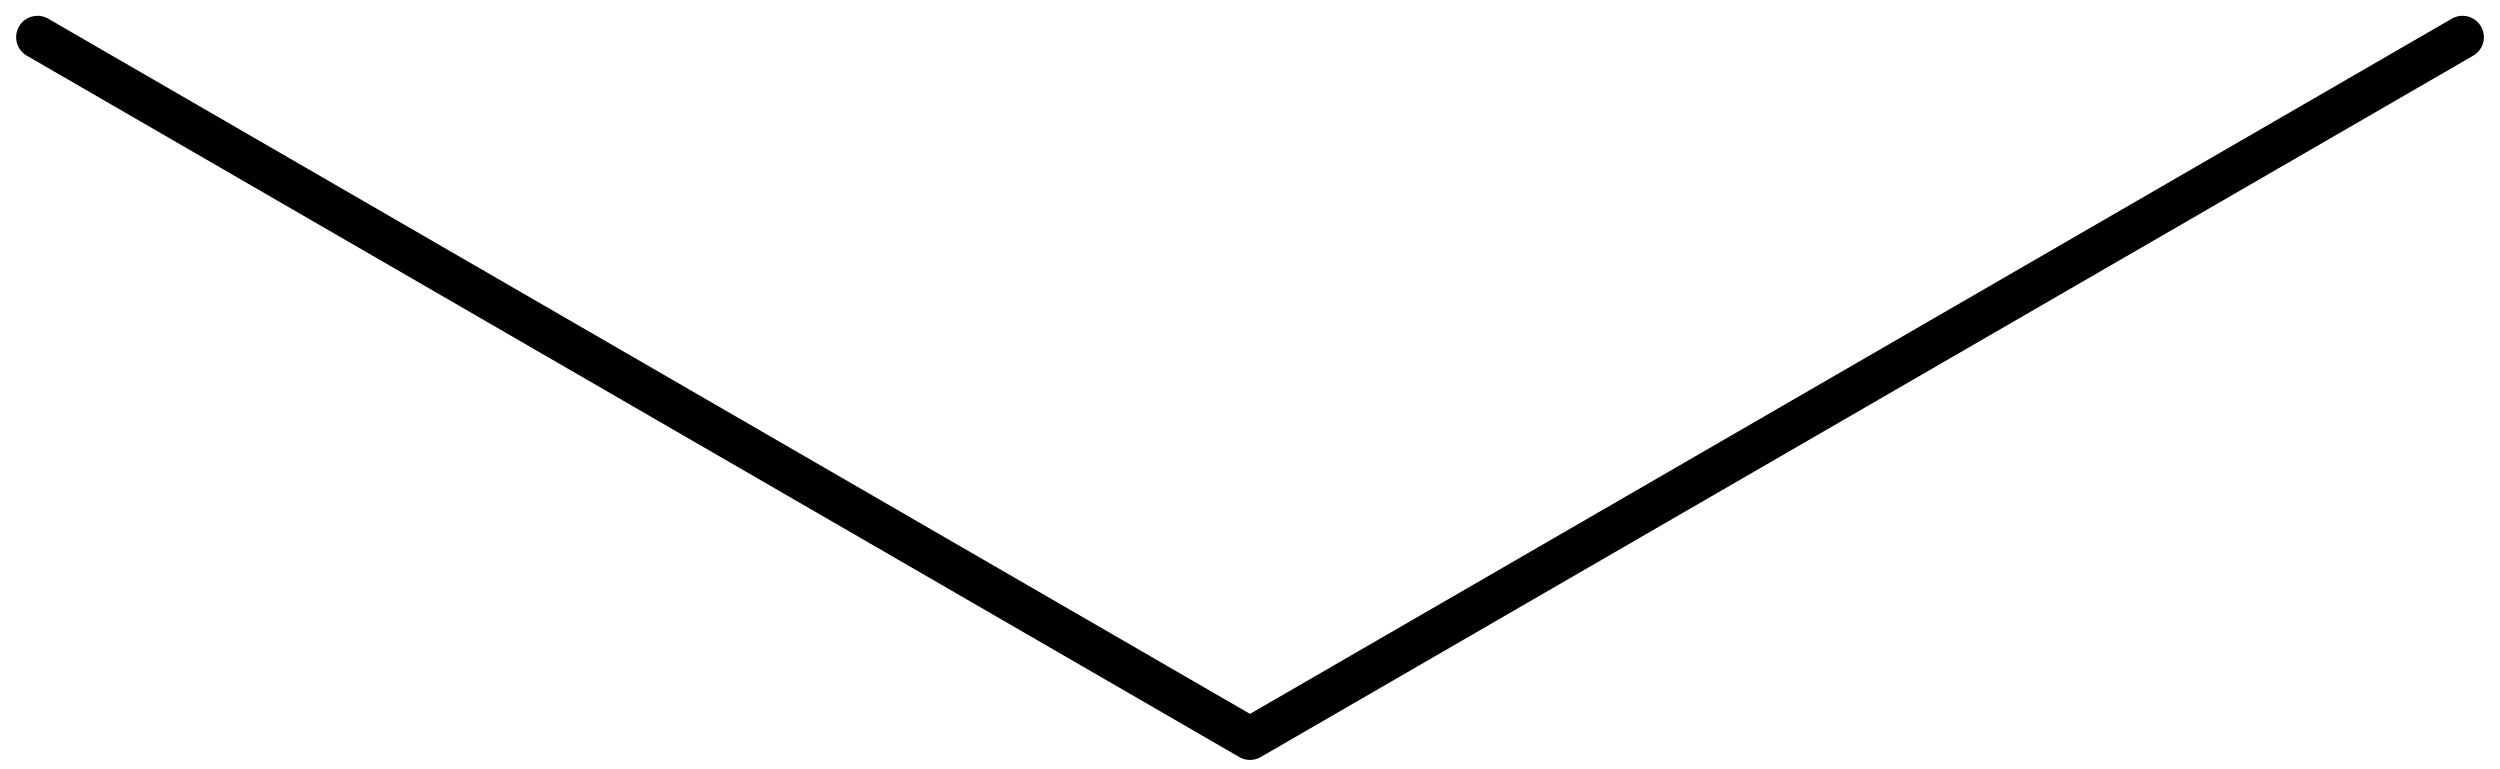 <svg width="78" height="24" viewBox="0 0 78 24" fill="none" xmlns="http://www.w3.org/2000/svg">
<path fill-rule="evenodd" clip-rule="evenodd" d="M0.593 0.826C0.777 0.507 1.185 0.399 1.504 0.583L39 22.273L76.496 0.583C76.815 0.399 77.223 0.507 77.407 0.826C77.592 1.145 77.483 1.553 77.164 1.737L39.334 23.62C39.127 23.74 38.873 23.74 38.666 23.62L0.836 1.737C0.518 1.553 0.409 1.145 0.593 0.826Z" fill="black"/>
</svg>
